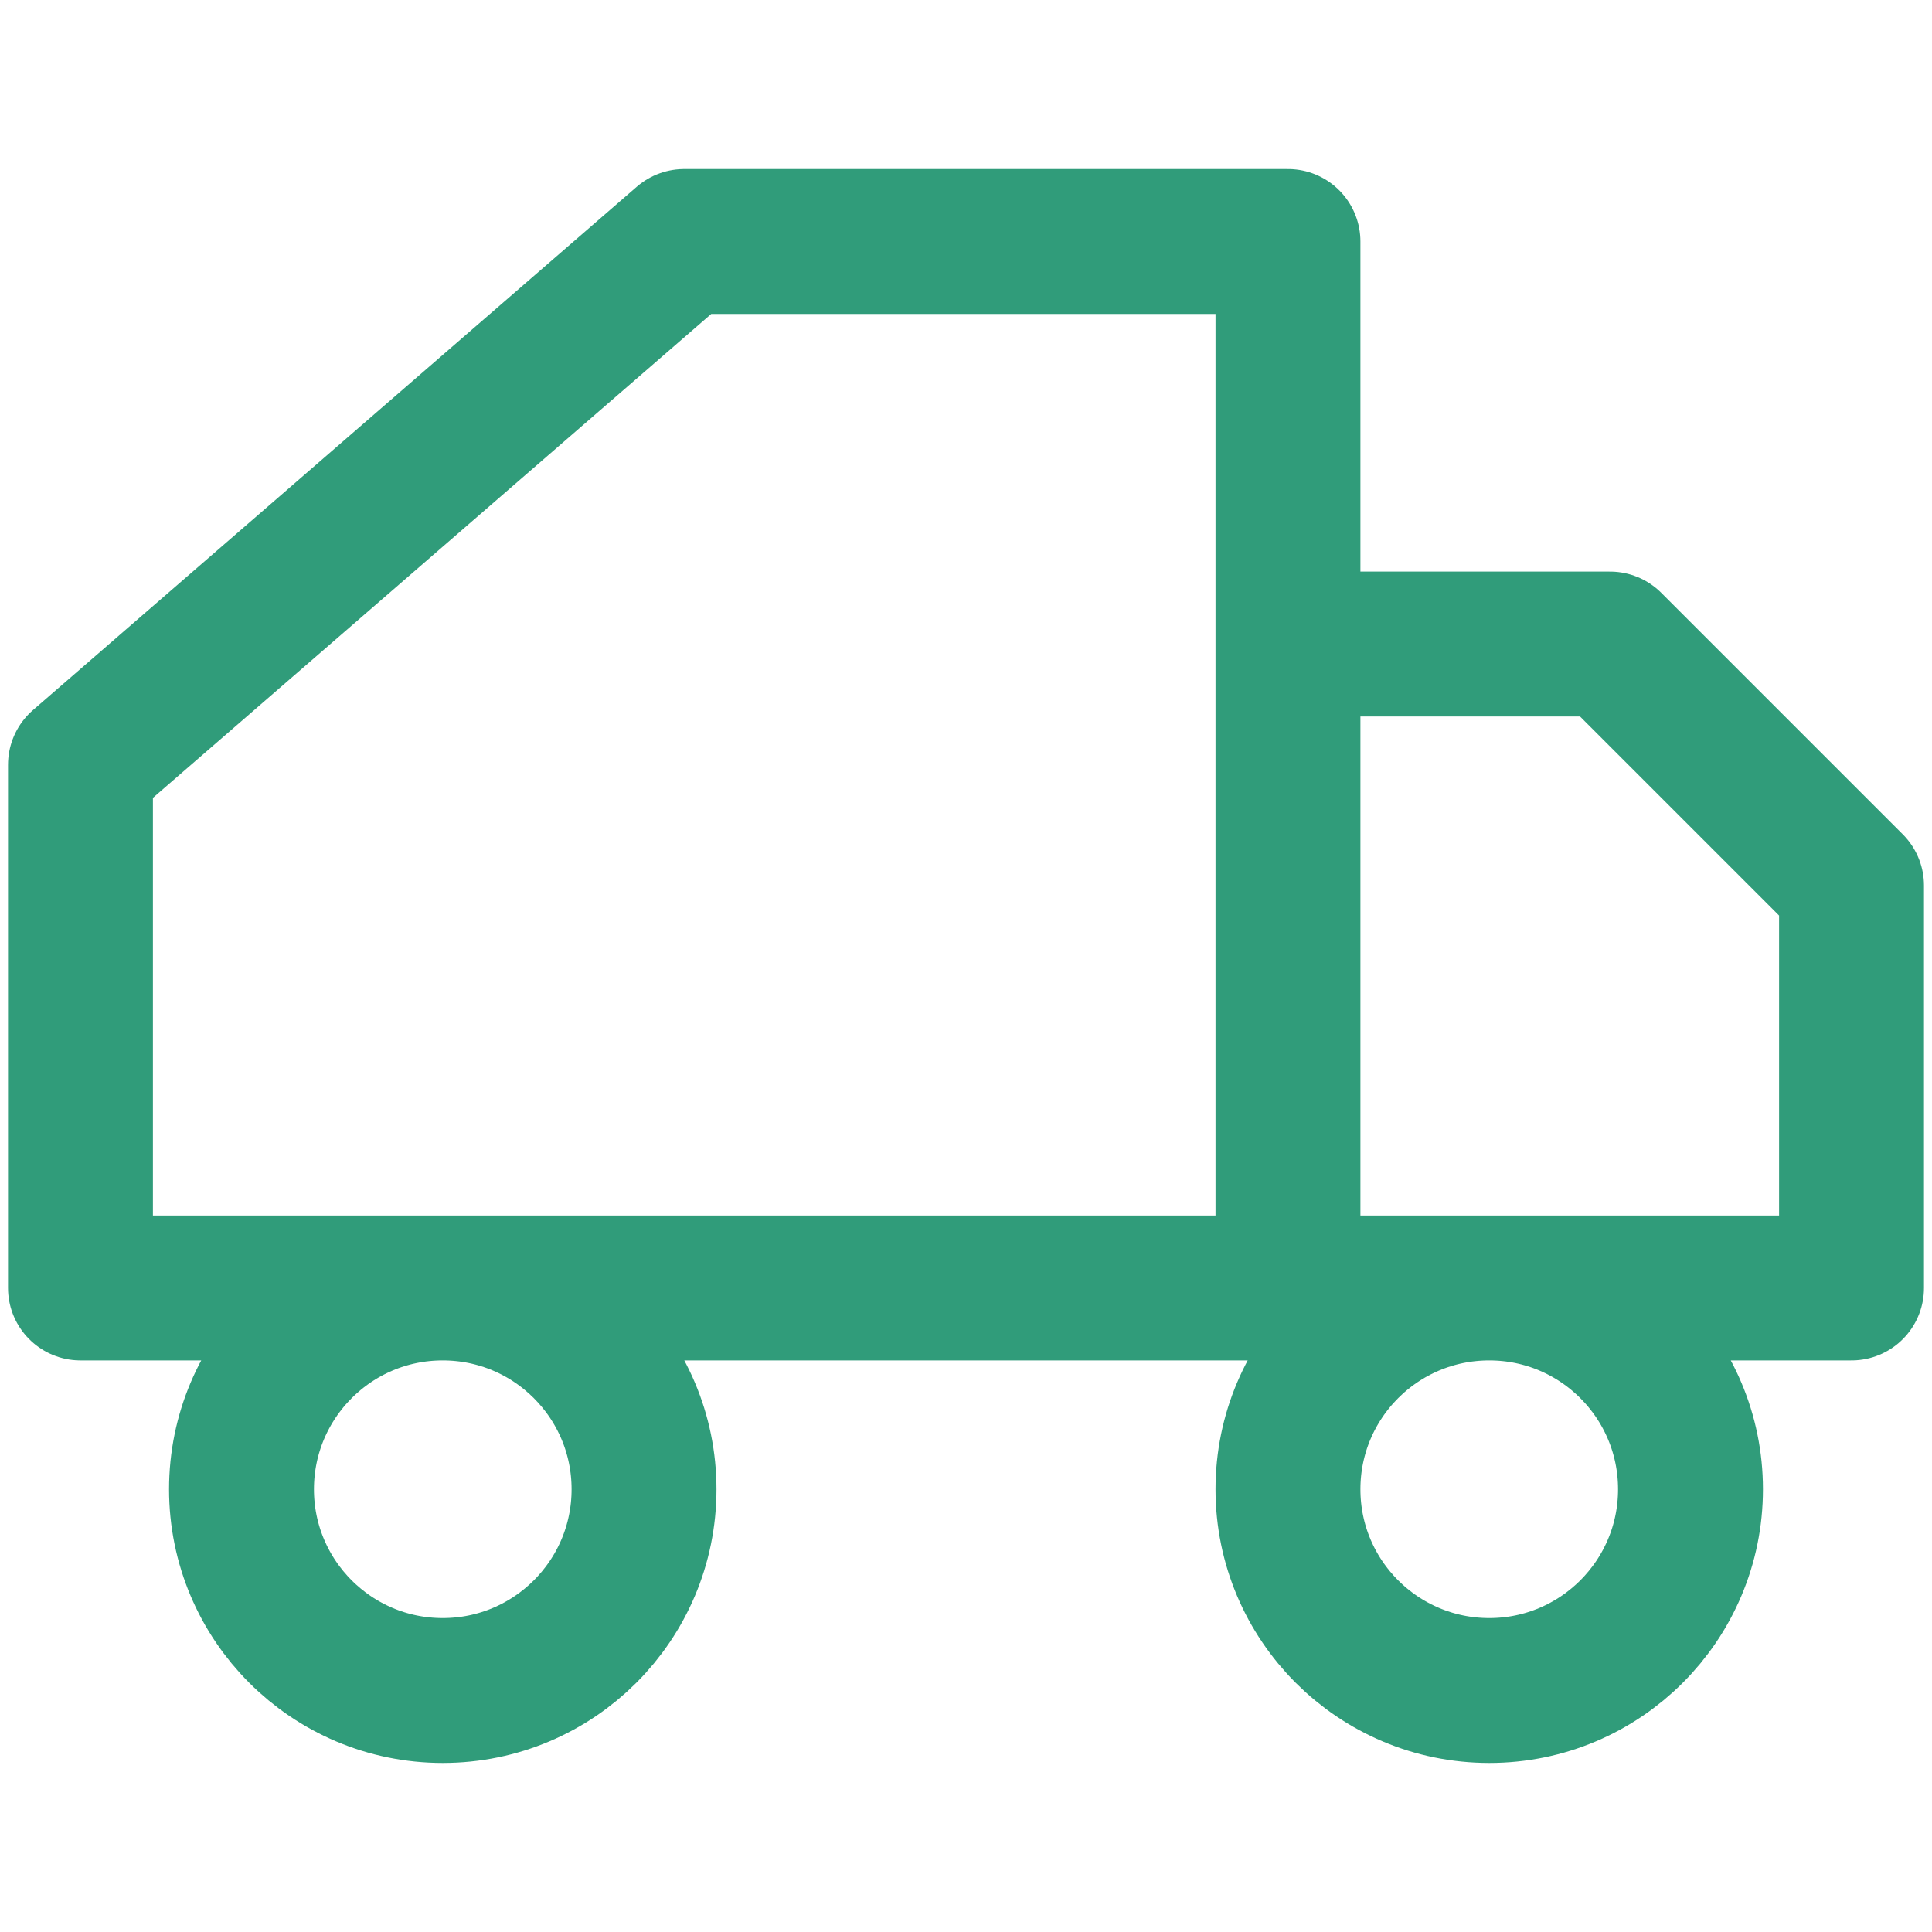 <svg width="20" height="20" viewBox="0 0 20 20" fill="none" xmlns="http://www.w3.org/2000/svg">
<path d="M13.333 13.333V2.5H7.083L0.833 7.917V13.333H13.333ZM13.333 13.333H19.167V9.167L16.667 6.667H13.333V13.333ZM6.667 15.417C6.667 16.567 5.734 17.5 4.583 17.5C3.433 17.5 2.5 16.567 2.5 15.417C2.5 14.266 3.433 13.333 4.583 13.333C5.734 13.333 6.667 14.266 6.667 15.417ZM17.5 15.417C17.5 16.567 16.567 17.5 15.417 17.5C14.266 17.5 13.333 16.567 13.333 15.417C13.333 14.266 14.266 13.333 15.417 13.333C16.567 13.333 17.5 14.266 17.5 15.417Z" stroke="#309C7A" stroke-width="1.5" stroke-linecap="round" stroke-linejoin="round"/>
</svg>
